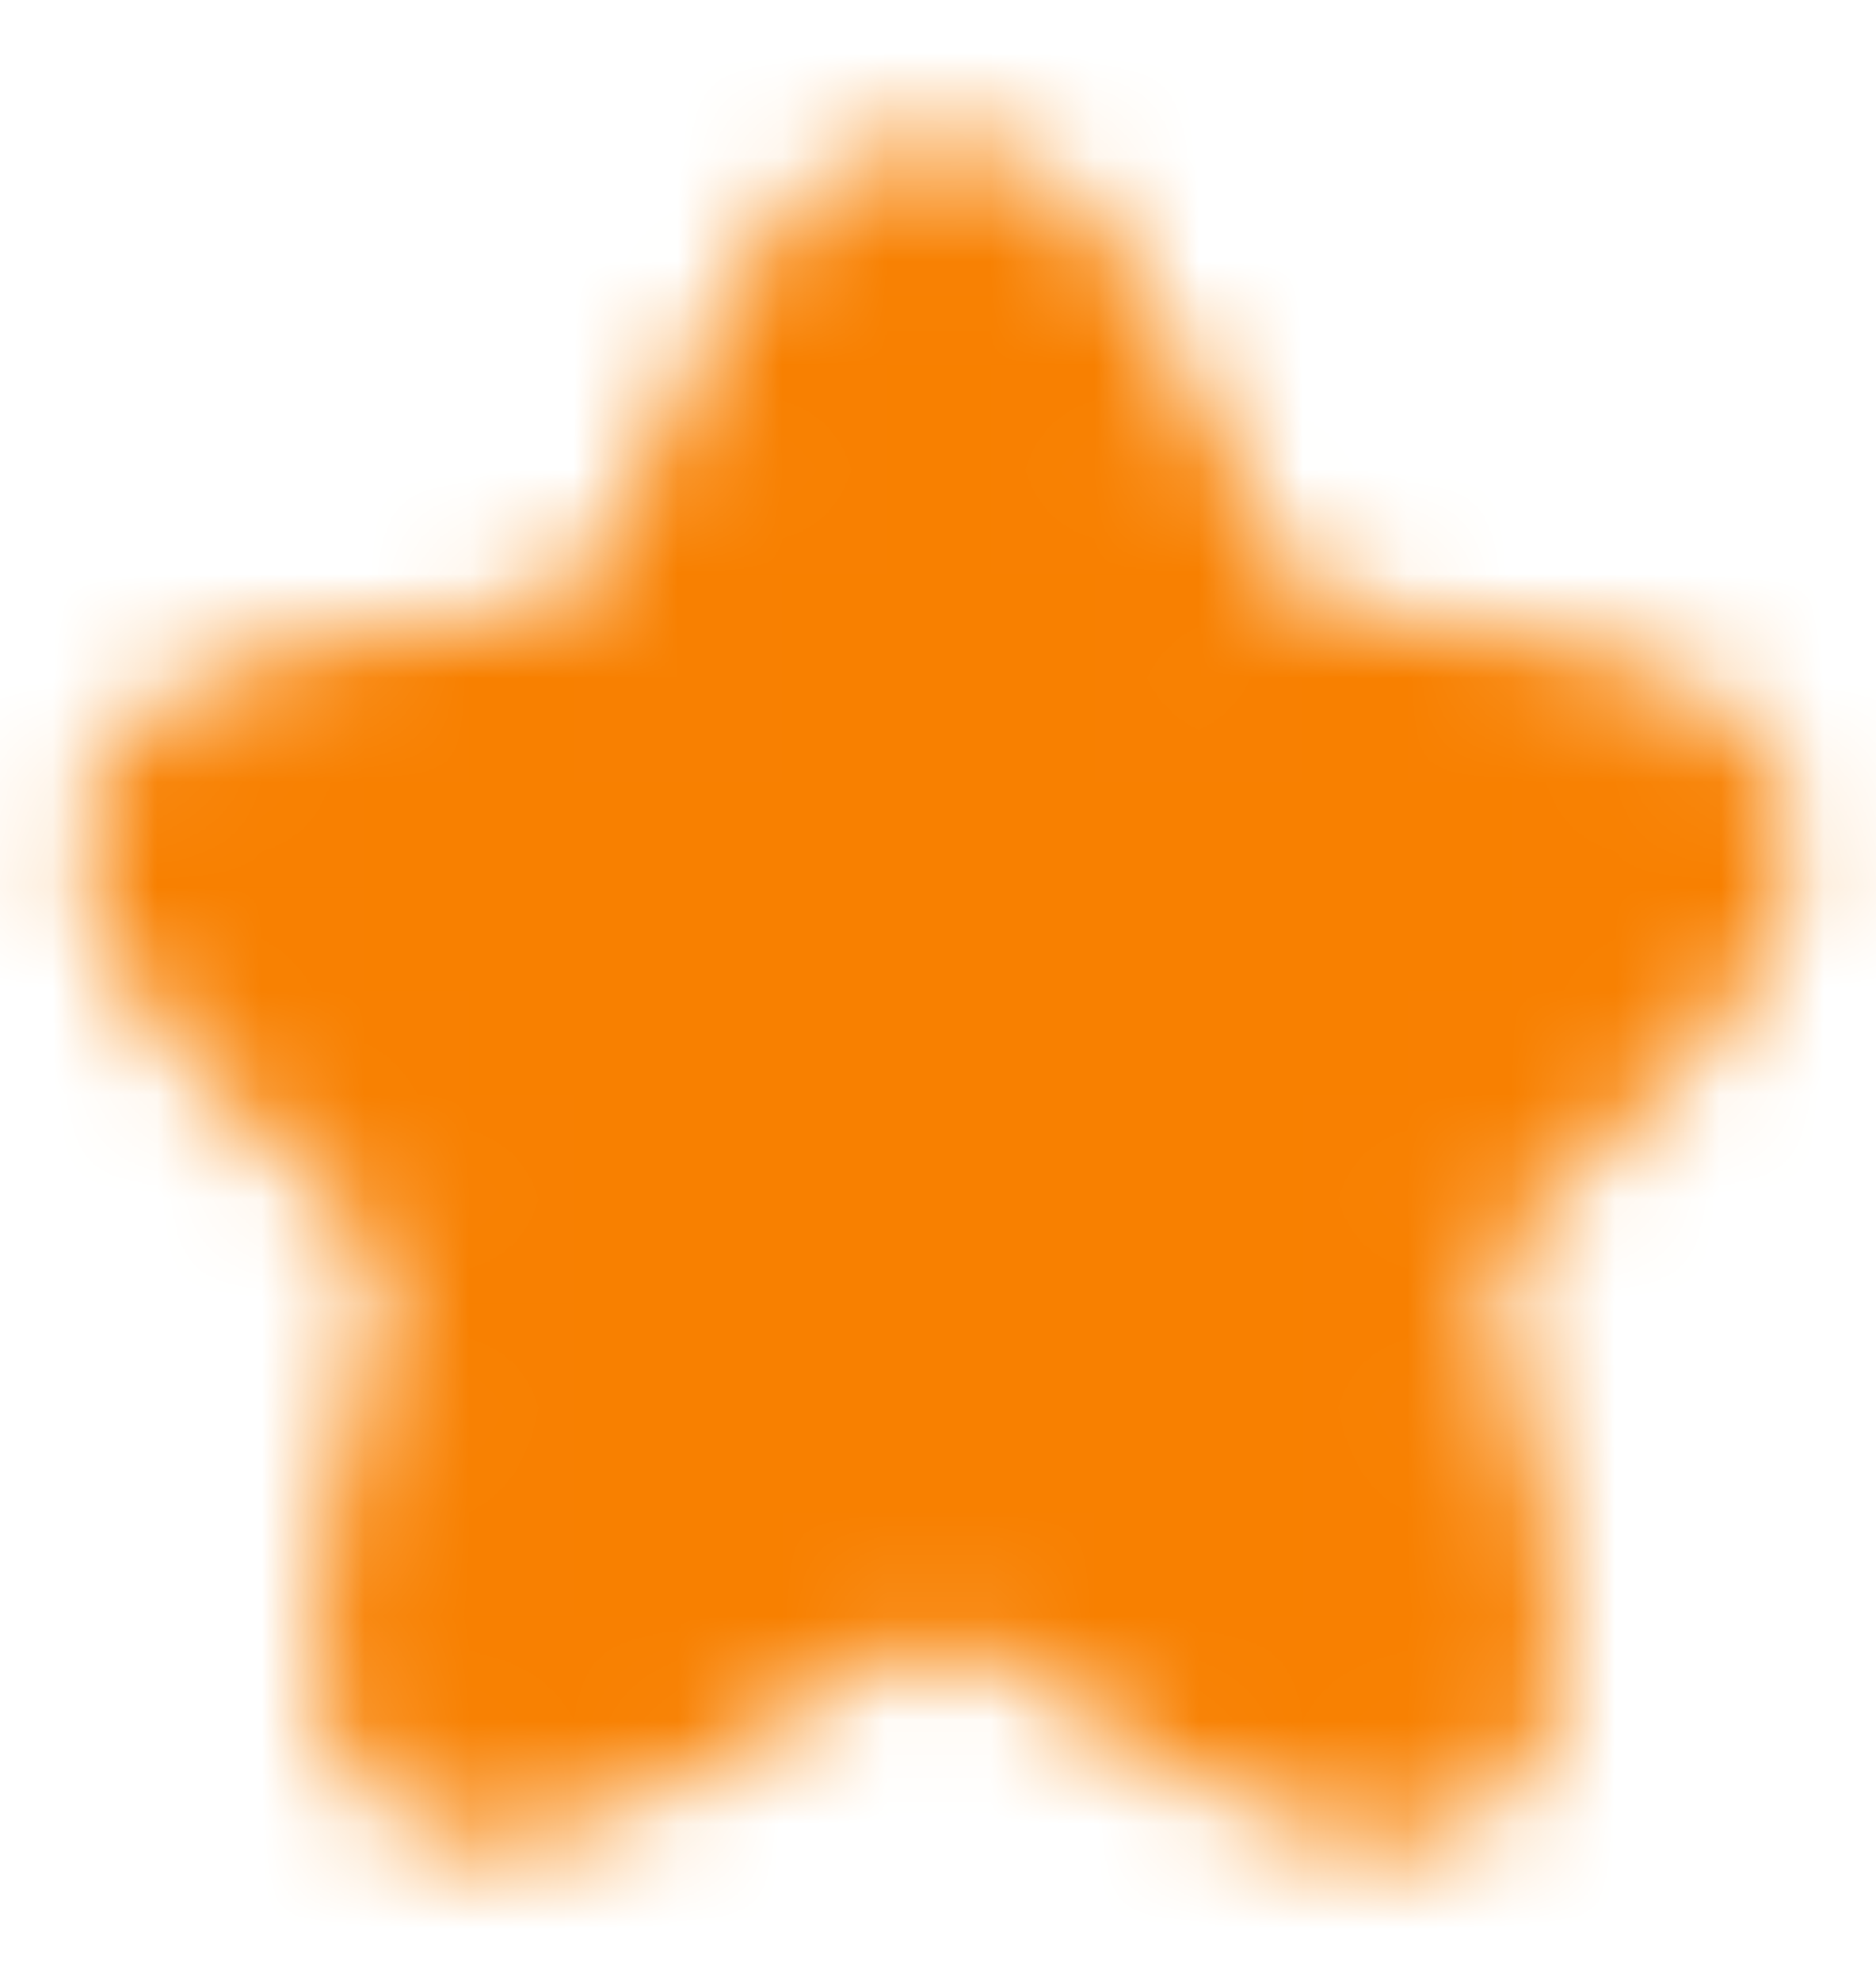 <svg width="18" height="19" viewBox="0 0 18 19" fill="none" xmlns="http://www.w3.org/2000/svg">
<mask id="mask0_209_9191" style="mask-type:alpha" maskUnits="userSpaceOnUse" x="0" y="0" width="18" height="19">
<path d="M10.298 3.133L11.618 5.773C11.798 6.14 12.278 6.493 12.683 6.56L15.075 6.958C16.605 7.213 16.965 8.323 15.863 9.418L14.003 11.278C13.688 11.593 13.515 12.2 13.613 12.636L14.145 14.938C14.565 16.761 13.598 17.465 11.985 16.513L9.743 15.185C9.338 14.945 8.67 14.945 8.258 15.185L6.015 16.513C4.41 17.465 3.435 16.753 3.855 14.938L4.388 12.636C4.485 12.2 4.313 11.593 3.998 11.278L2.138 9.418C1.043 8.323 1.395 7.213 2.925 6.958L5.318 6.56C5.715 6.493 6.195 6.14 6.375 5.773L7.695 3.133C8.415 1.7 9.585 1.7 10.298 3.133Z" fill="white" stroke="#292D32" stroke-width="1.5" stroke-linecap="round" stroke-linejoin="round"/>
</mask>
<g mask="url(#mask0_209_9191)">
<rect y="0.5" width="18" height="18" fill="#F88000"/>
</g>
</svg>
